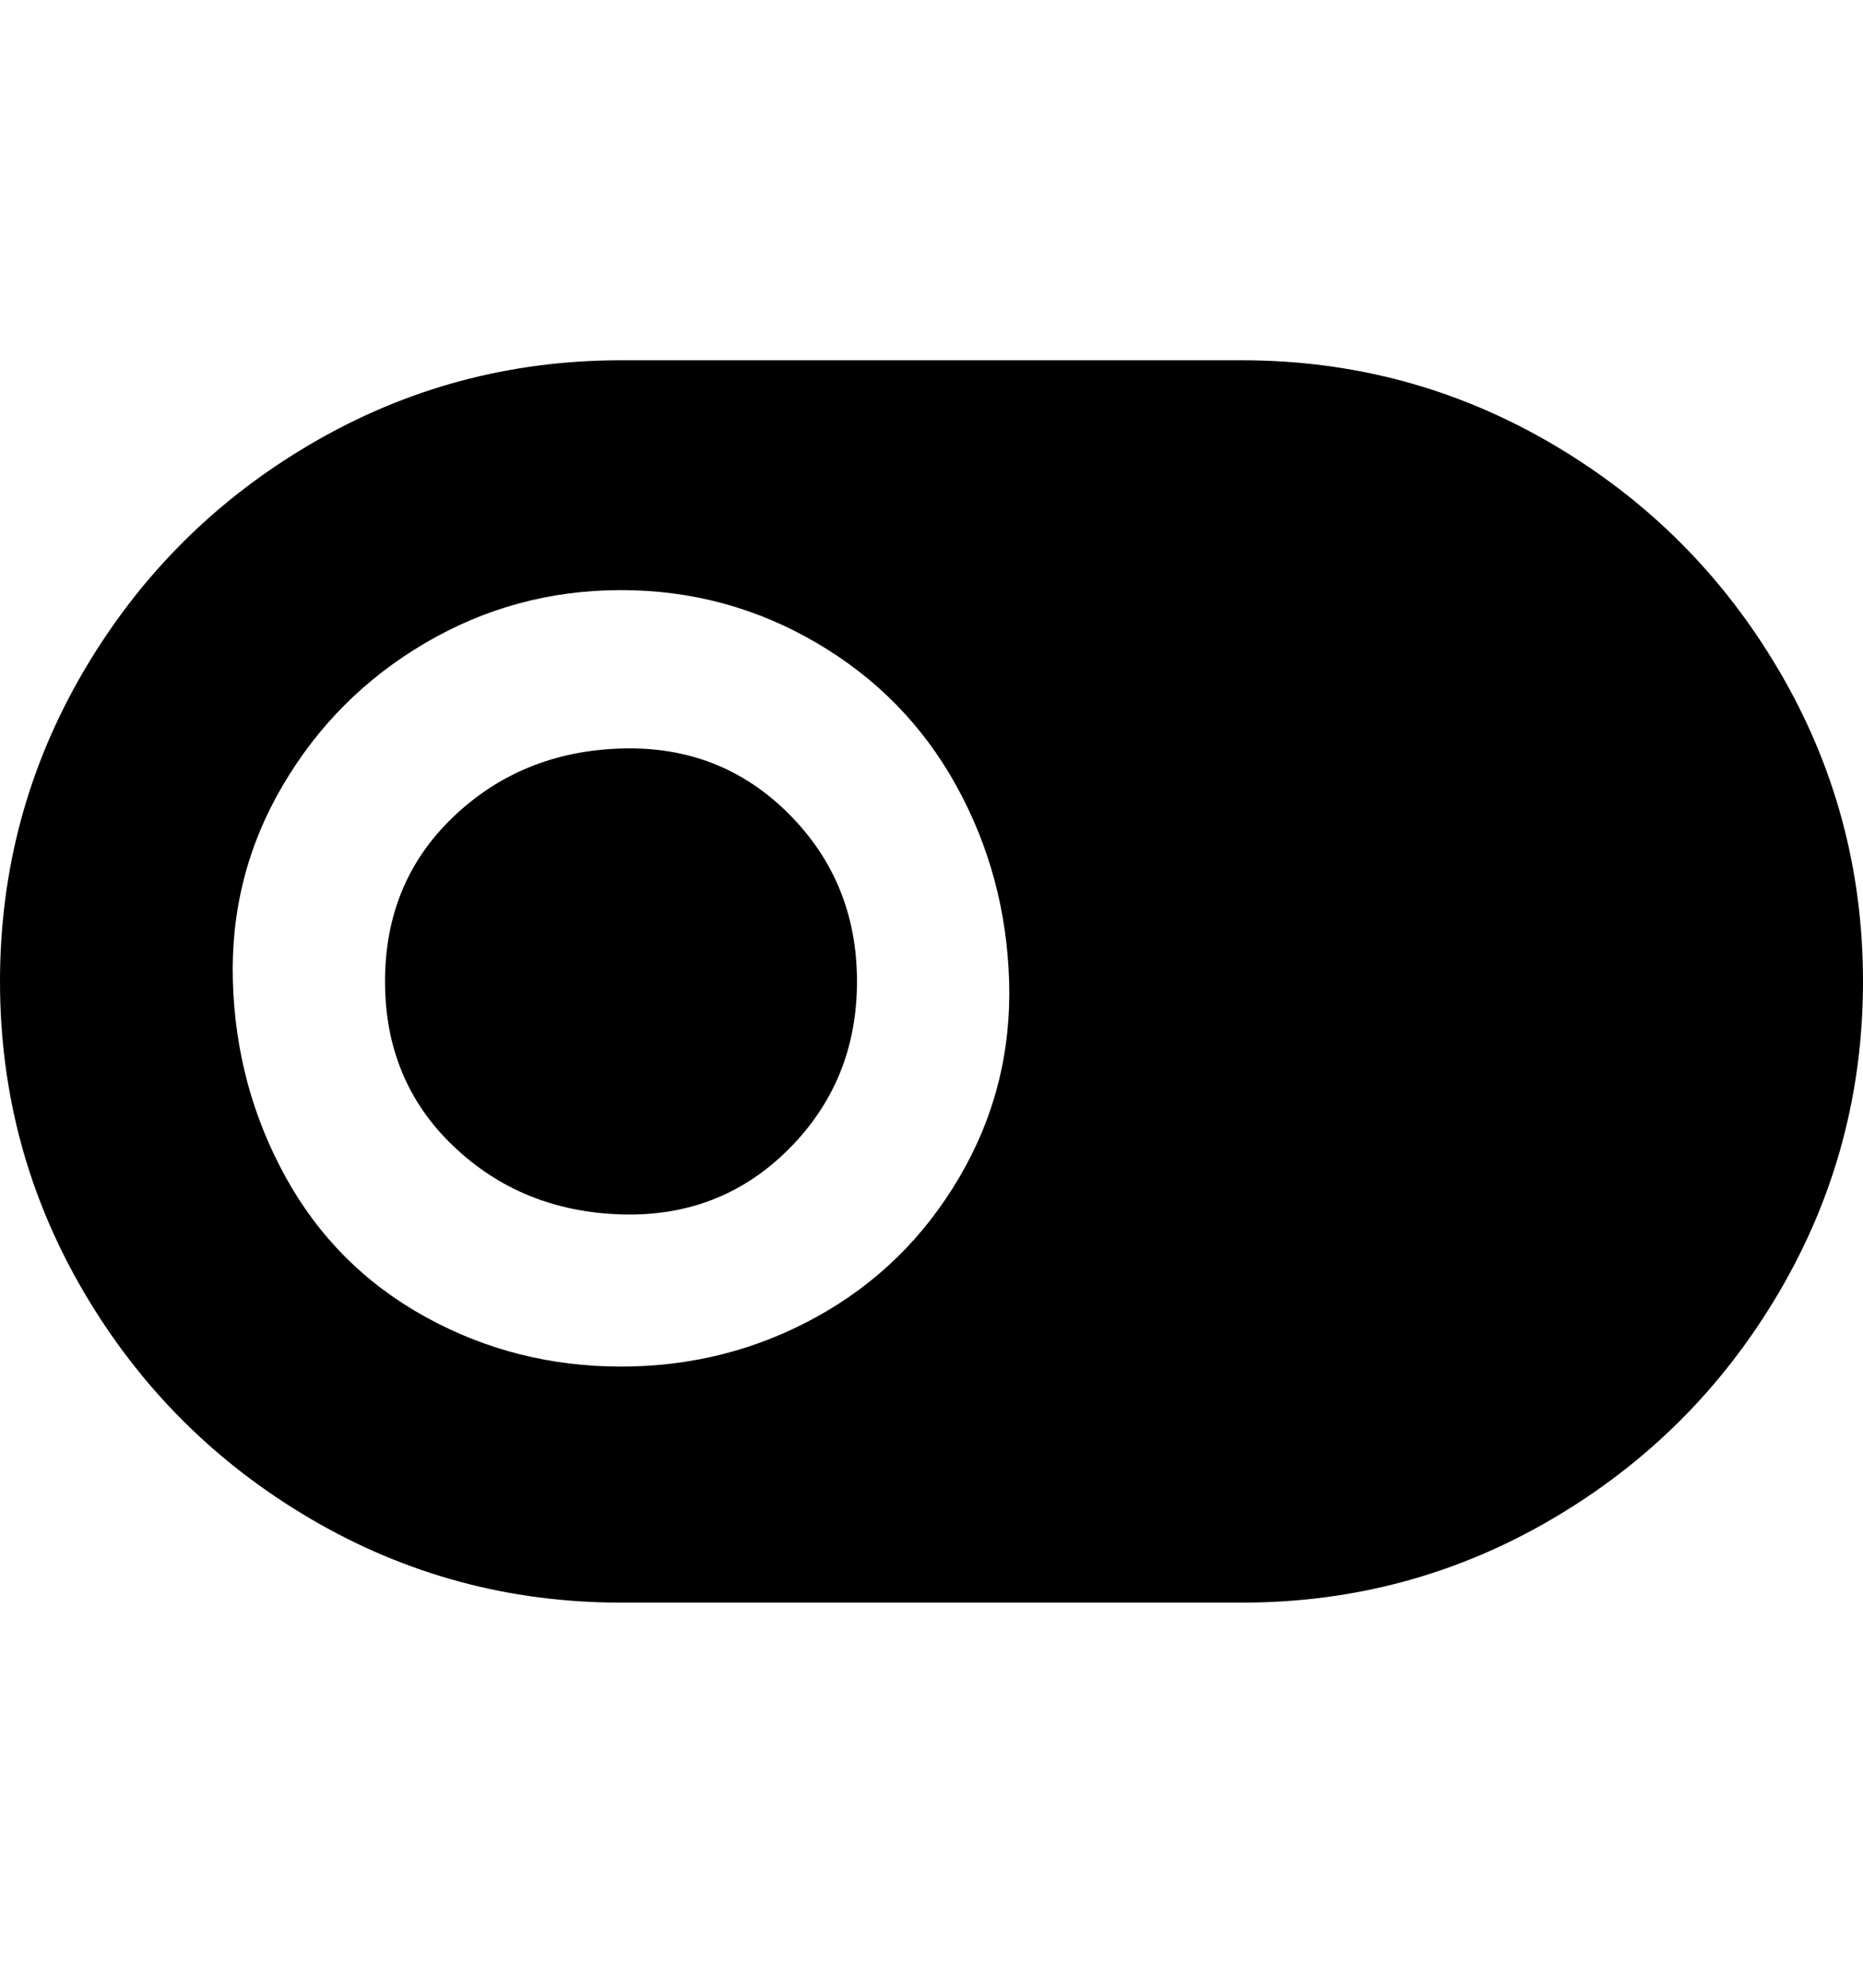 <svg viewBox="0 0 300 320" xmlns="http://www.w3.org/2000/svg"><path d="M200 58H100q-27 0-50 13.5T13.5 108Q0 131 0 158t13.5 50Q27 231 50 244.5t50 13.5h100q27 0 50-13.5t36.5-36.5q13.5-23 13.5-50t-13.5-50Q273 85 250 71.5T200 58zM100 220q-17 0-31.5-8T46 189.5Q38 175 37.5 158t8-31.5q8.5-14.5 23-23T100 95q17 0 31.5 8.5t22.5 23q8 14.5 8.5 31.5t-8 31.5q-8.5 14.5-23 22.5t-31.5 8zm38-62q0 16-11 27t-27 10.5q-16-.5-27-11T62 158q0-16 11-26.5t27-11q16-.5 27 10.5t11 27z"/></svg>